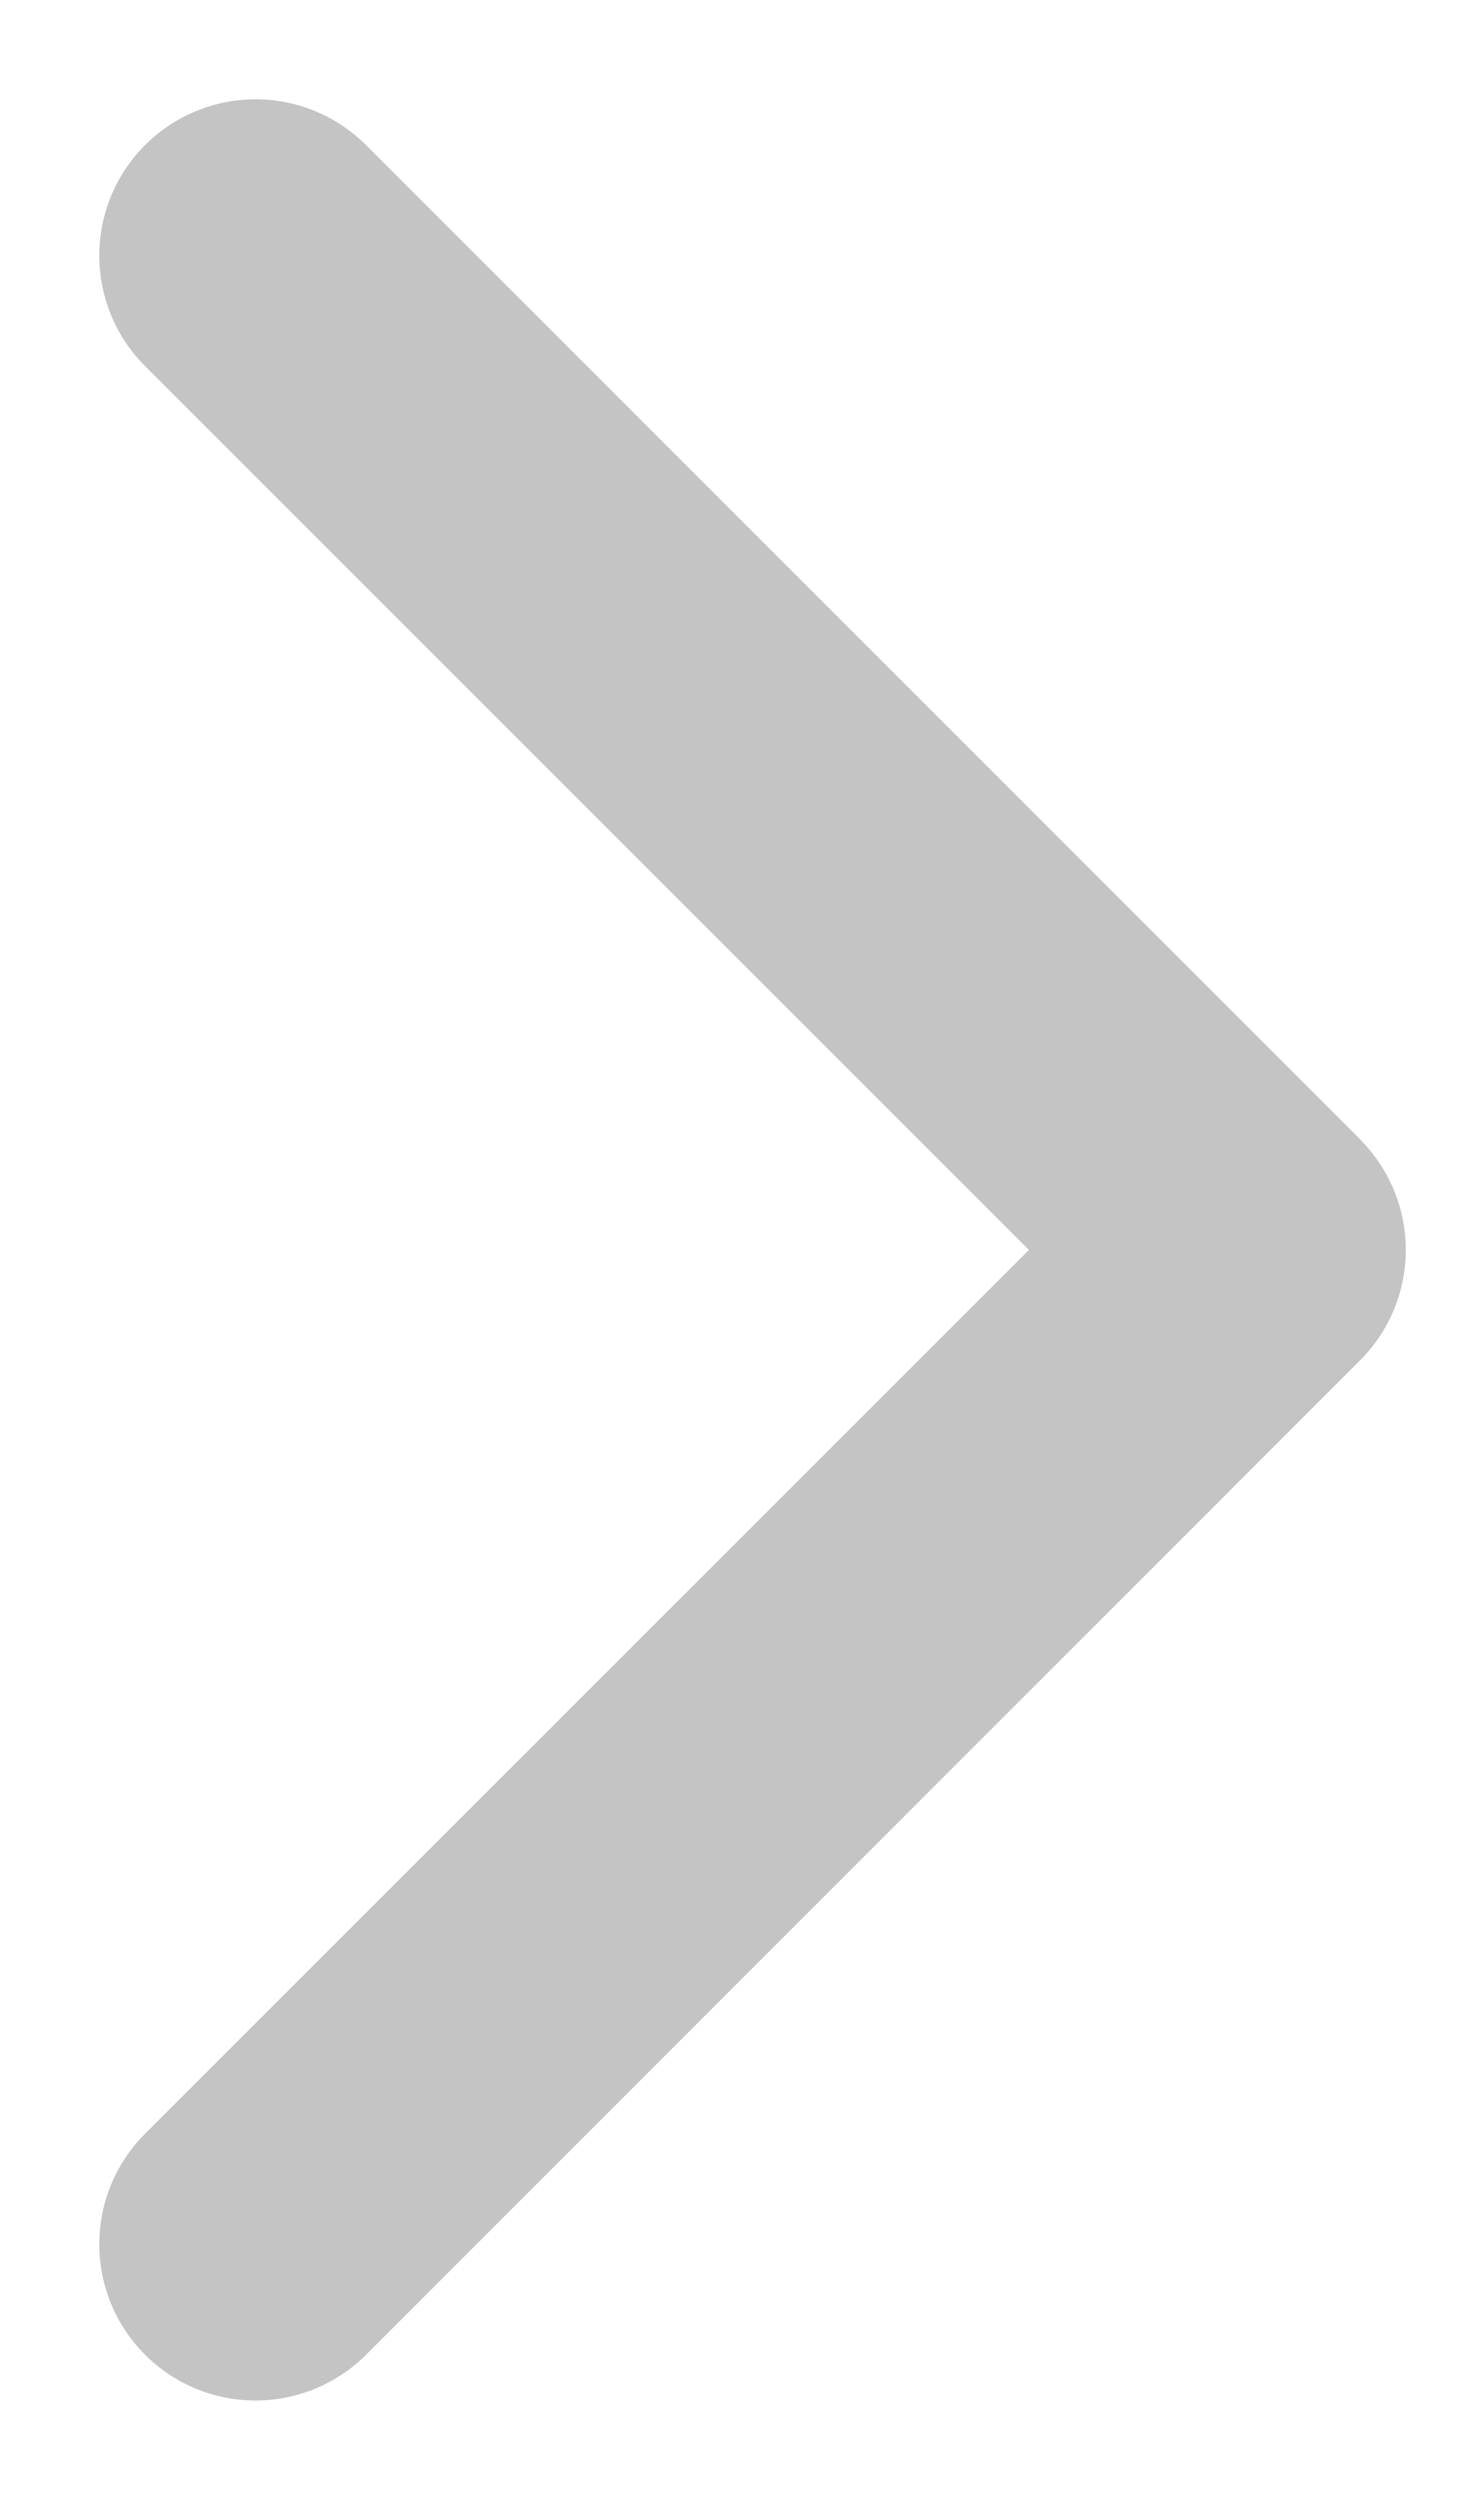 <svg width="14" height="24" fill="none" xmlns="http://www.w3.org/2000/svg"><path d="M13.06 10.94a1.5 1.5 0 010 2.12l-9.545 9.547a1.5 1.5 0 11-2.122-2.122L9.88 12 1.393 3.515a1.5 1.5 0 112.122-2.122l9.546 9.546zM11 10.5h1v3h-1v-3z" fill="#C4C4C4"/></svg>